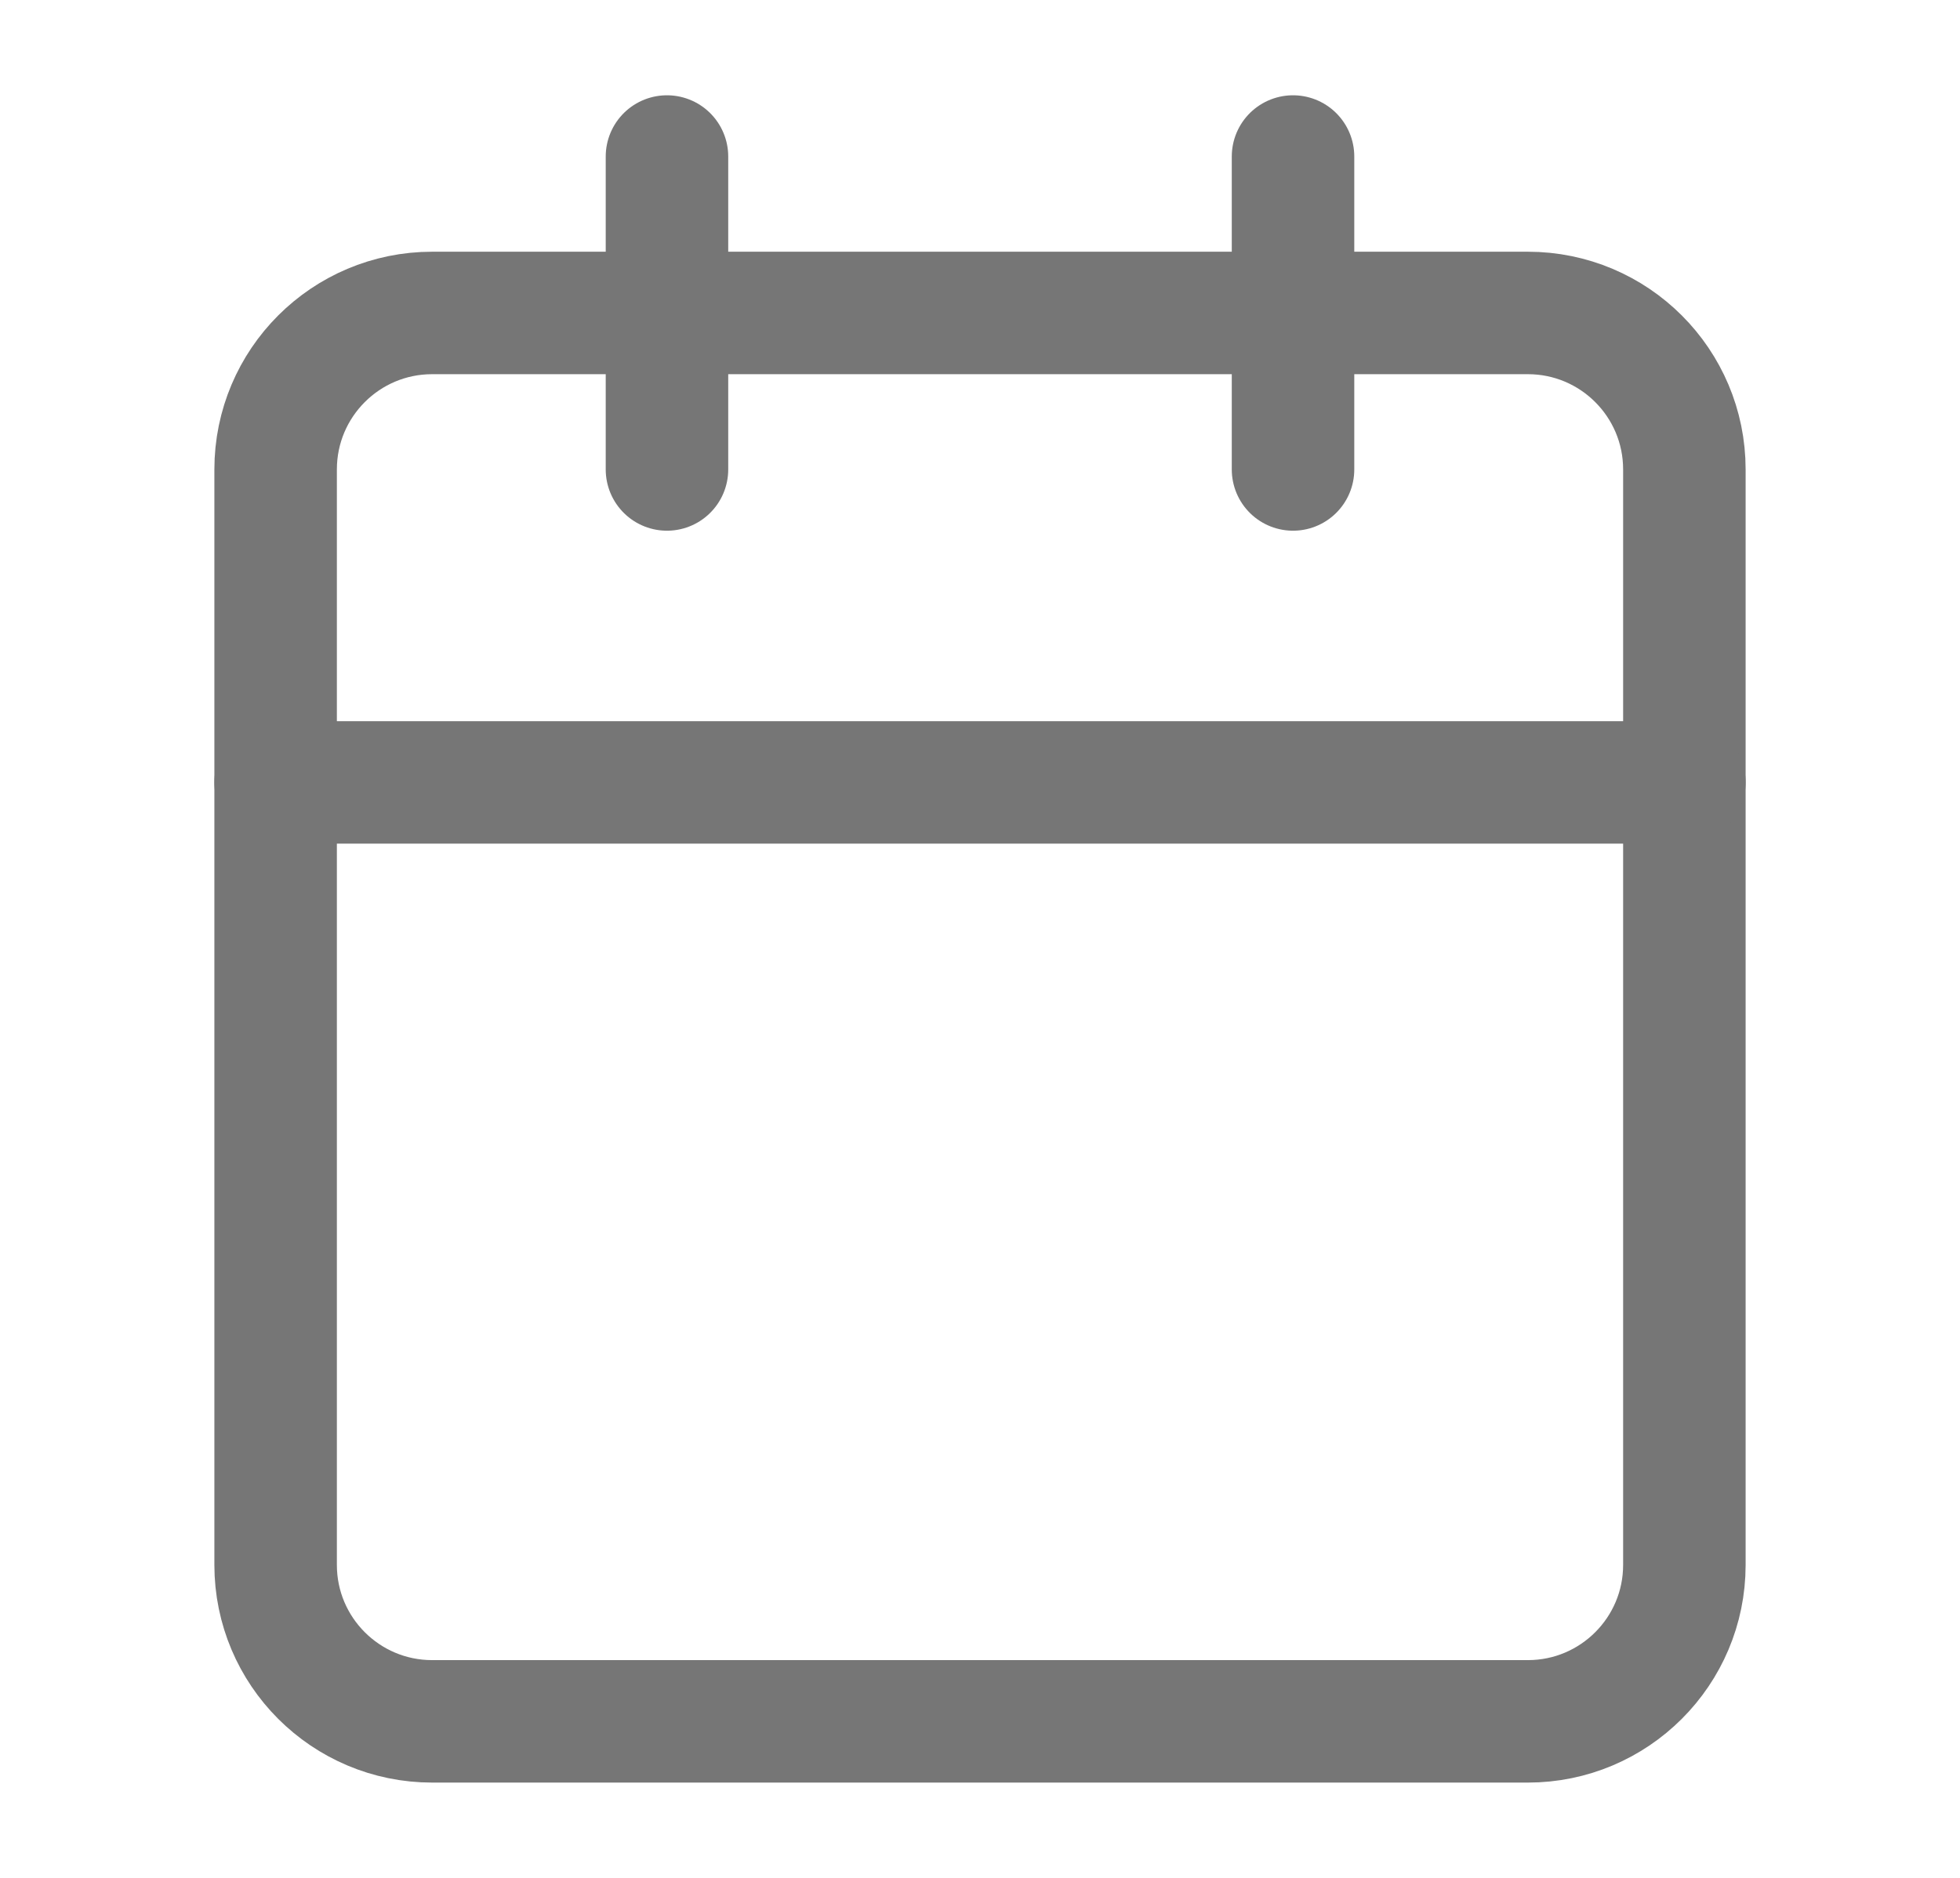 <svg width="24" height="23" viewBox="0 0 24 23" fill="none" xmlns="http://www.w3.org/2000/svg">
<path d="M18.708 3.833H5.292C4.233 3.833 3.375 4.691 3.375 5.75V19.167C3.375 20.225 4.233 21.083 5.292 21.083H18.708C19.767 21.083 20.625 20.225 20.625 19.167V5.75C20.625 4.691 19.767 3.833 18.708 3.833Z" stroke="#767676" stroke-width="1.5" stroke-linecap="round" stroke-linejoin="round"></path>
<path d="M15.833 1.917V5.75" stroke="#767676" stroke-width="1.5" stroke-linecap="round" stroke-linejoin="round"></path>
<path d="M8.167 1.917V5.75" stroke="#767676" stroke-width="1.5" stroke-linecap="round" stroke-linejoin="round"></path>
<path d="M3.375 9.583H20.625" stroke="#767676" stroke-width="1.5" stroke-linecap="round" stroke-linejoin="round"></path>
</svg>
